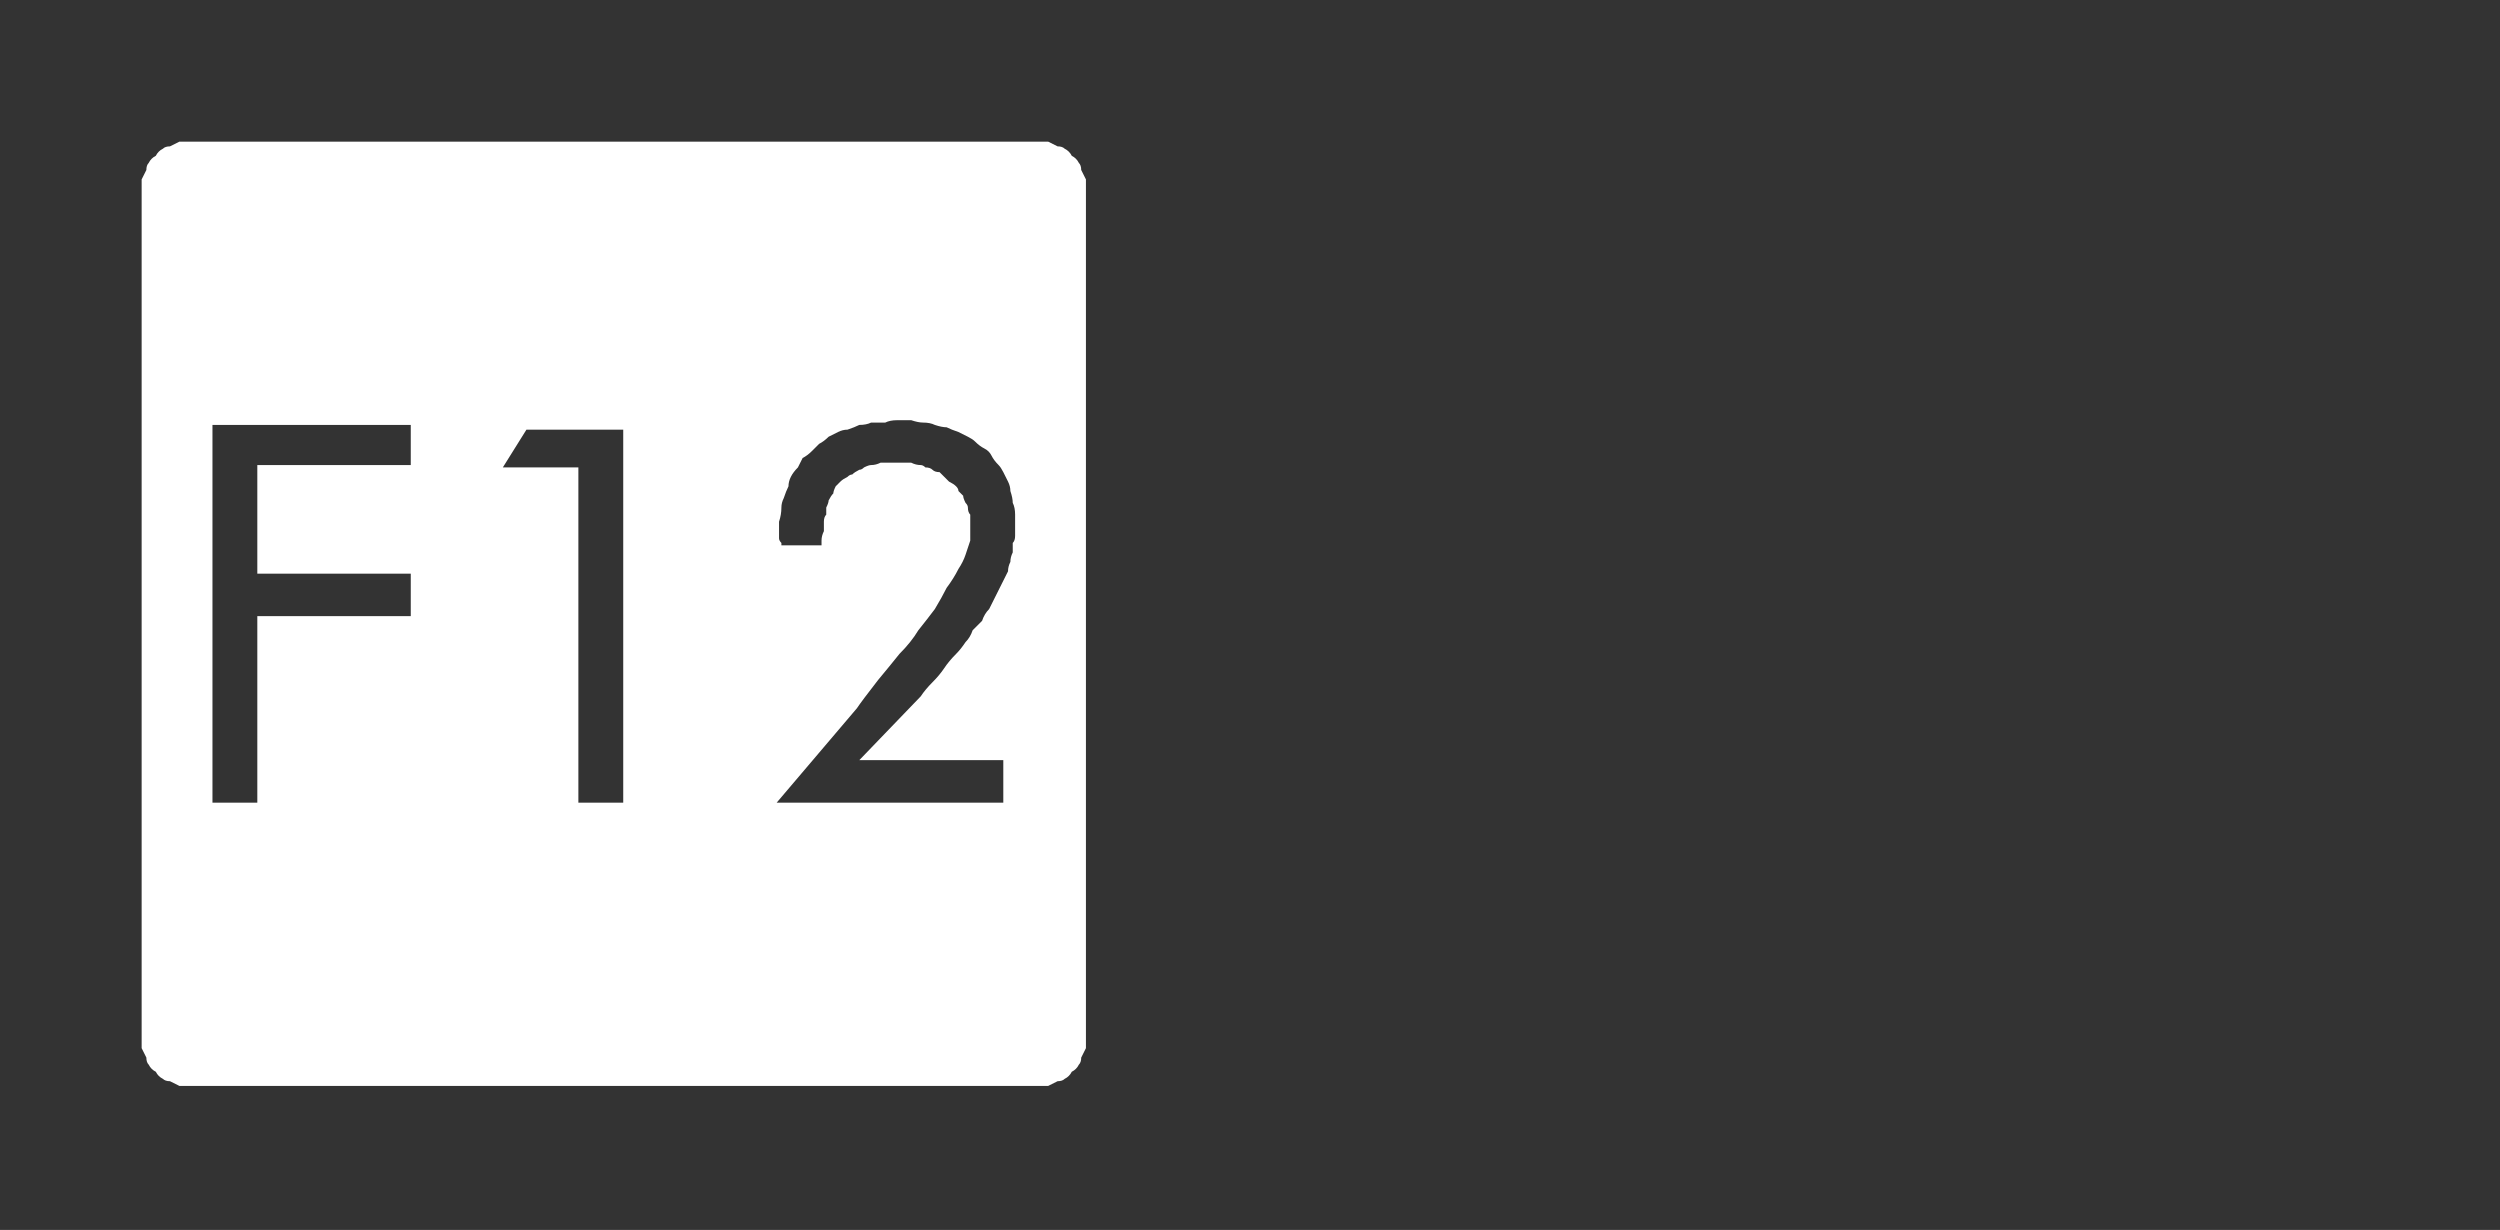 <?xml version="1.0" encoding="UTF-8" standalone="no"?>
<svg xmlns:ffdec="https://www.free-decompiler.com/flash" xmlns:xlink="http://www.w3.org/1999/xlink" ffdec:objectType="frame" height="26.05px" width="52.95px" xmlns="http://www.w3.org/2000/svg">
  <rect width="100%" height="100%" fill="#333333" stroke="none"/>
  <g transform="matrix(1.0, 0.0, 0.0, 1.0, 0.0, 0.0)">
    <use ffdec:characterId="3" height="26.0" transform="matrix(1.0, 0.0, 0.0, 1.0, 0.0, 0.0)" width="26.0" xlink:href="#shape0"/>
    <use ffdec:characterId="105" height="12.95" transform="matrix(1.0, 0.0, 0.0, 1.0, 5.6, 7.05)" width="16.4" xlink:href="#shape1"/>
    <use ffdec:characterId="238" height="26.0" transform="matrix(1.0, 0.0, 0.0, 1.0, 0.0, 0.0)" width="26.0" xlink:href="#shape2"/>
  </g>
  <defs>
    <g id="shape0" transform="matrix(1.0, 0.0, 0.0, 1.0, 0.0, 0.0)">
      <path d="M22.0 4.0 Q23.05 5.1 23.05 6.6 L23.05 19.4 Q23.05 20.85 22.0 22.0 20.85 23.05 19.4 23.05 L6.6 23.05 Q5.1 23.05 4.0 22.0 2.95 20.9 2.95 19.4 L2.95 6.6 Q2.95 5.1 4.0 4.0 5.1 2.9 6.6 2.9 L19.4 2.9 Q20.9 2.9 22.0 4.0 M26.0 6.6 L26.0 19.4 Q26.0 22.15 24.05 24.05 L23.95 24.15 Q22.1 26.0 19.4 26.0 L6.6 26.0 Q3.9 26.0 1.95 24.05 0.0 22.15 0.0 19.4 L0.0 6.6 Q0.0 3.9 1.95 1.95 3.9 0.0 6.6 0.0 L19.4 0.0 Q22.1 0.0 23.95 1.85 L24.05 1.95 Q26.0 3.9 26.0 6.6 M23.95 3.85 L23.15 2.8 Q21.55 1.3 19.4 1.3 L6.6 1.3 Q4.4 1.3 2.8 2.8 1.3 4.4 1.3 6.6 L1.3 19.4 Q1.3 21.55 2.8 23.15 4.4 24.7 6.6 24.7 L19.4 24.7 Q21.55 24.7 23.15 23.15 L23.95 22.15 Q24.7 20.9 24.7 19.4 L24.7 6.6 Q24.7 5.05 23.95 3.85" fill="#000000" fill-opacity="0.0" fill-rule="evenodd" stroke="none"/>
      <path d="M22.0 4.0 Q20.9 2.9 19.4 2.9 L6.6 2.9 Q5.1 2.9 4.0 4.0 2.95 5.1 2.95 6.6 L2.95 19.4 Q2.95 20.9 4.0 22.0 5.1 23.05 6.6 23.05 L19.4 23.05 Q20.85 23.05 22.0 22.0 23.05 20.85 23.05 19.4 L23.05 6.6 Q23.05 5.1 22.0 4.0 M23.95 3.85 Q24.7 5.05 24.7 6.6 L24.7 19.4 Q24.7 20.9 23.95 22.15 L23.15 23.15 Q21.55 24.7 19.4 24.7 L6.6 24.7 Q4.4 24.7 2.8 23.15 1.3 21.55 1.3 19.4 L1.3 6.6 Q1.3 4.4 2.8 2.8 4.4 1.3 6.6 1.3 L19.4 1.3 Q21.55 1.3 23.15 2.8 L23.95 3.85" fill="#a6a8ab" fill-opacity="0.0" fill-rule="evenodd" stroke="none"/>
    </g>
    <g id="shape1" transform="matrix(1.0, 0.0, 0.0, 1.0, 0.0, 0.0)">
      <path d="M4.6 0.15 L4.6 1.6 1.7 1.6 1.7 5.65 4.3 5.65 4.3 7.1 1.7 7.1 1.7 12.95 0.0 12.95 0.0 0.15 4.6 0.15 M6.15 1.6 L6.15 0.15 9.1 0.15 9.1 12.95 7.4 12.95 7.4 1.6 6.15 1.6 M15.75 0.8 Q16.4 1.65 16.4 3.15 16.4 4.1 16.0 5.25 L15.15 7.45 14.2 9.4 13.1 11.45 16.3 11.45 16.3 12.95 10.65 12.95 13.75 6.35 14.35 4.75 14.65 3.05 14.55 2.35 14.2 1.75 Q13.95 1.5 13.5 1.5 13.1 1.5 12.85 1.8 12.65 2.1 12.6 2.55 L12.5 3.35 12.55 3.95 12.55 4.3 10.8 4.3 10.8 3.85 Q10.8 2.8 10.95 1.95 11.15 1.05 11.7 0.5 12.3 0.0 13.55 0.0 15.1 0.0 15.75 0.8" fill="#000000" fill-opacity="0.0" fill-rule="evenodd" stroke="none"/>
    </g>
    <g id="shape2" transform="matrix(1.0, 0.0, 0.0, 1.0, 0.0, 0.0)">
      <path d="M4.0 3.0 Q3.9 3.0 3.8 3.0 3.7 3.05 3.6 3.1 3.5 3.1 3.45 3.15 3.35 3.2 3.3 3.3 3.2 3.35 3.15 3.45 3.1 3.5 3.1 3.6 3.05 3.7 3.0 3.8 3.0 3.9 3.0 4.0 L3.0 22.0 Q3.0 22.1 3.0 22.2 3.05 22.3 3.1 22.4 3.1 22.5 3.15 22.55 3.2 22.65 3.3 22.7 3.35 22.8 3.45 22.85 3.5 22.9 3.6 22.9 3.7 22.95 3.8 23.0 3.9 23.0 4.0 23.0 L22.0 23.0 Q22.1 23.0 22.2 23.0 22.3 22.95 22.4 22.9 22.5 22.9 22.55 22.85 22.65 22.8 22.7 22.7 22.8 22.65 22.85 22.55 22.9 22.5 22.9 22.4 22.95 22.3 23.0 22.2 23.0 22.1 23.0 22.0 L23.0 4.0 Q23.0 3.9 23.0 3.8 22.95 3.7 22.9 3.6 22.9 3.5 22.85 3.45 22.8 3.35 22.7 3.3 22.65 3.2 22.55 3.15 22.5 3.1 22.4 3.1 22.3 3.05 22.2 3.0 22.1 3.0 22.0 3.0 L4.0 3.0 4.0 3.0 M19.0 8.9 Q19.15 8.9 19.3 8.9 19.45 8.95 19.55 8.95 19.7 8.95 19.8 9.0 19.95 9.05 20.05 9.05 20.15 9.1 20.3 9.15 20.4 9.2 20.5 9.25 20.6 9.3 20.65 9.35 20.75 9.45 20.85 9.5 20.95 9.55 21.0 9.65 21.05 9.75 21.15 9.85 21.2 9.9 21.25 10.0 21.3 10.1 21.35 10.2 21.4 10.3 21.4 10.4 21.45 10.55 21.45 10.65 21.5 10.75 21.5 10.9 21.5 11.0 21.5 11.15 21.5 11.25 21.5 11.35 21.5 11.45 21.45 11.5 21.45 11.6 21.45 11.7 21.4 11.8 21.4 11.9 21.35 12.0 21.35 12.1 21.3 12.2 21.25 12.3 21.2 12.4 21.15 12.5 21.1 12.6 21.05 12.7 21.0 12.8 20.95 12.9 20.85 13.0 20.8 13.15 20.7 13.25 20.6 13.35 20.55 13.5 20.45 13.6 20.35 13.75 20.25 13.85 20.1 14.0 20.0 14.15 19.9 14.3 19.75 14.45 19.6 14.6 19.5 14.75 L18.2 16.1 21.25 16.1 21.25 17.0 16.45 17.0 18.15 15.0 Q18.25 14.85 18.6 14.4 18.85 14.1 19.05 13.85 19.3 13.6 19.45 13.35 19.65 13.1 19.8 12.9 19.95 12.65 20.05 12.45 20.2 12.25 20.3 12.05 20.4 11.9 20.45 11.75 20.5 11.6 20.55 11.45 20.55 11.3 20.55 11.2 20.55 11.1 20.55 11.05 20.55 10.95 20.55 10.9 20.5 10.85 20.5 10.75 20.5 10.7 20.45 10.65 20.4 10.55 20.4 10.5 20.35 10.45 20.3 10.4 20.3 10.35 20.25 10.3 20.2 10.25 20.1 10.2 20.05 10.15 20.0 10.1 19.95 10.05 19.9 10.0 19.8 10.0 19.75 9.95 19.7 9.9 19.6 9.9 19.55 9.85 19.5 9.85 19.4 9.85 19.3 9.8 19.25 9.8 19.15 9.8 19.1 9.8 19.0 9.8 18.9 9.8 18.8 9.8 18.7 9.8 18.65 9.8 18.55 9.85 18.45 9.85 18.4 9.85 18.3 9.9 18.25 9.95 18.2 9.95 18.1 10.0 18.05 10.05 18.0 10.05 17.95 10.1 17.85 10.15 17.8 10.2 17.75 10.25 17.7 10.3 17.65 10.4 17.65 10.45 17.6 10.5 17.55 10.6 17.55 10.65 17.5 10.75 17.5 10.8 17.5 10.9 17.45 10.95 17.45 11.05 17.45 11.15 17.45 11.25 17.4 11.35 17.4 11.45 L17.4 11.55 16.55 11.55 Q16.55 11.5 16.55 11.5 16.5 11.45 16.5 11.4 16.5 11.4 16.5 11.3 16.5 11.15 16.5 11.05 16.55 10.9 16.55 10.75 16.55 10.65 16.6 10.55 16.65 10.4 16.7 10.3 16.7 10.2 16.75 10.1 16.8 10.0 16.9 9.9 16.95 9.8 17.0 9.7 17.1 9.65 17.2 9.55 17.3 9.45 17.35 9.4 17.45 9.35 17.55 9.25 17.65 9.2 17.75 9.15 17.85 9.1 17.95 9.1 18.1 9.05 18.2 9.0 18.35 9.0 18.45 8.95 18.6 8.95 18.75 8.95 18.85 8.9 19.0 8.9 L19.0 8.9 M4.5 9.0 L8.7 9.0 8.7 9.85 5.45 9.85 5.45 12.15 8.7 12.15 8.7 13.05 5.45 13.05 5.45 17.0 4.5 17.0 4.5 9.0 4.5 9.0 M11.15 9.1 L13.2 9.1 13.2 17.0 12.25 17.0 12.25 9.9 10.65 9.9 11.15 9.1 11.15 9.1" fill="#ffffff" fill-rule="evenodd" stroke="none"/>
    </g>
  </defs>
</svg>
